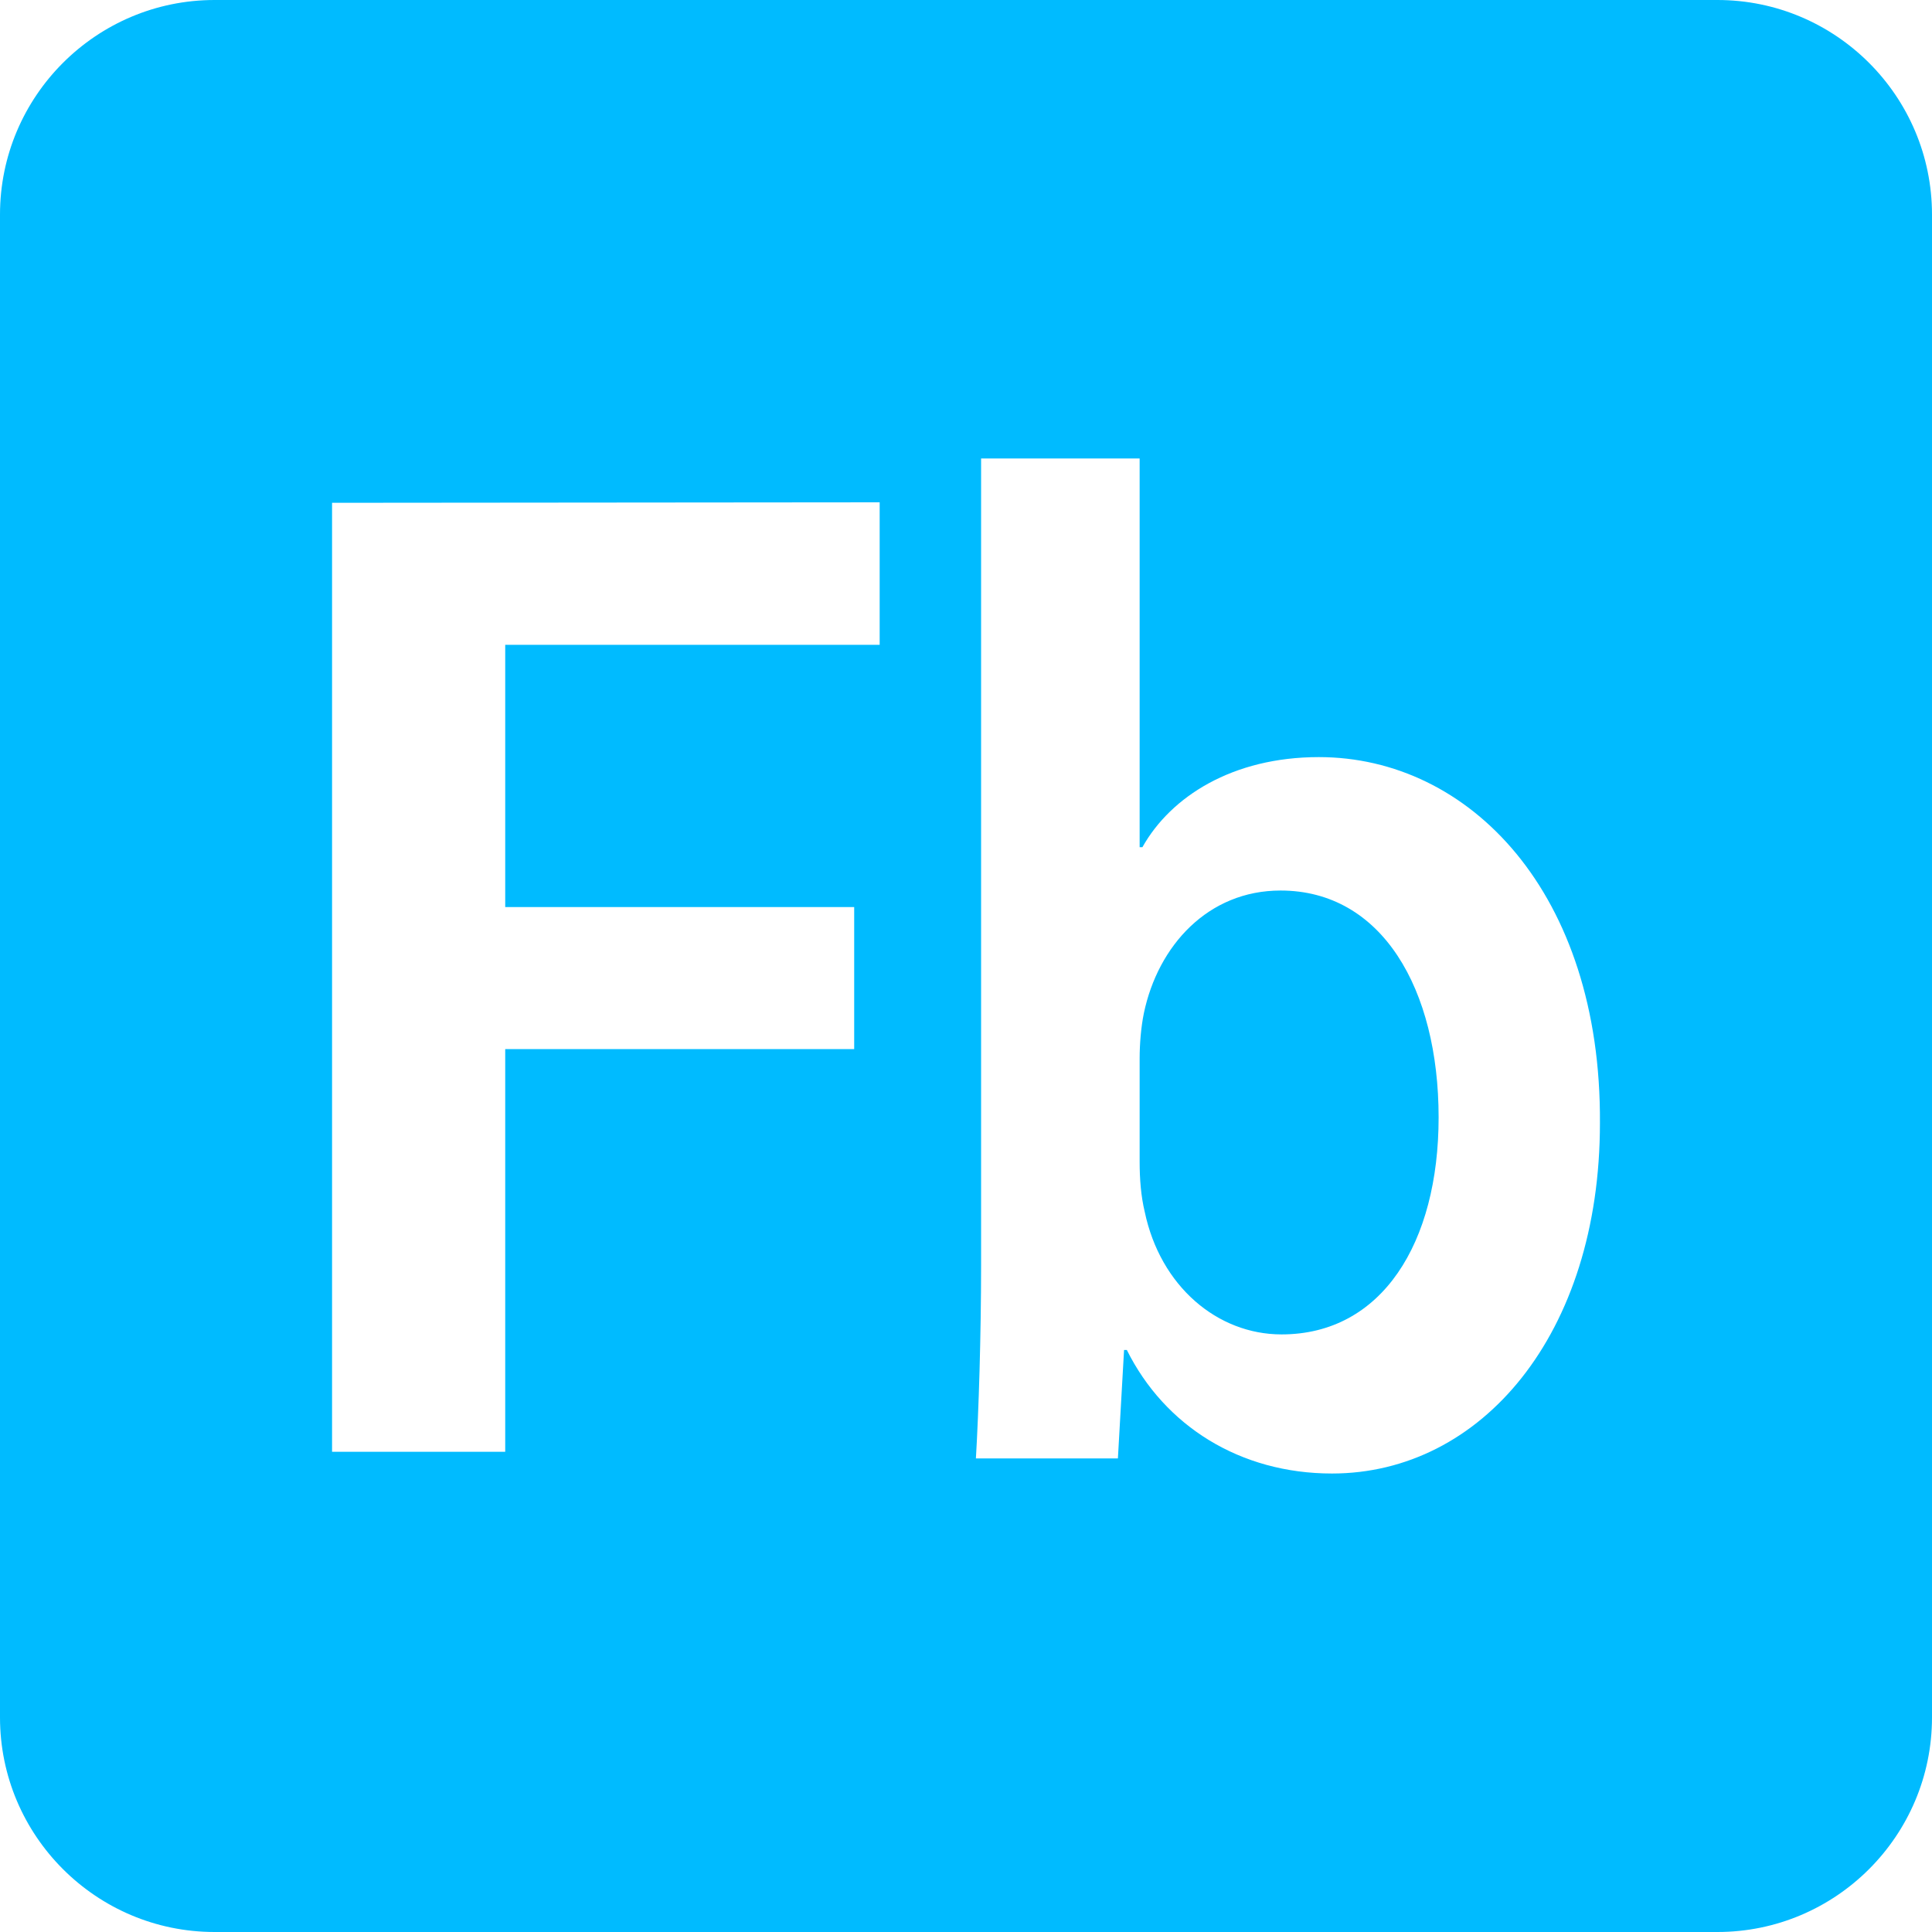 
<svg xmlns="http://www.w3.org/2000/svg" xmlns:xlink="http://www.w3.org/1999/xlink" width="16px" height="16px" viewBox="0 0 16 16" version="1.1">
<g id="surface1">
<path style=" stroke:none;fill-rule:evenodd;fill:#00bbff;fill-opacity:1;" d="M 1.777 0 C 0.797 0 0 0.797 0 1.777 L 0 14.223 C 0 15.203 0.797 16 1.777 16 L 14.223 16 C 15.203 16 16 15.203 16 14.223 L 16 1.777 C 16 0.797 15.203 0 14.223 0 Z M 8.125 3.797 L 8.125 10.477 C 8.125 11.062 8.105 11.691 8.082 12.078 L 9.258 12.078 L 9.309 11.18 L 9.332 11.18 C 9.645 11.809 10.27 12.203 11.031 12.203 C 12.266 12.203 13.25 11.051 13.25 9.301 C 13.262 7.398 12.172 6.27 10.922 6.27 C 10.207 6.27 9.695 6.598 9.461 7.016 L 9.438 7.016 L 9.438 3.797 L 8.125 3.797 M 9.48 10.035 C 9.449 9.906 9.438 9.766 9.438 9.617 L 9.438 8.766 C 9.438 8.648 9.449 8.508 9.473 8.391 C 9.59 7.832 10.004 7.375 10.605 7.375 C 11.445 7.375 11.914 8.191 11.914 9.254 C 11.914 10.293 11.445 11.051 10.613 11.051 C 10.082 11.051 9.609 10.652 9.48 10.035 M 2.75 4.164 L 2.75 12.023 L 4.184 12.023 L 4.184 8.688 L 7.074 8.688 L 7.074 7.512 L 4.184 7.512 L 4.184 5.34 L 7.285 5.34 L 7.285 4.16 L 2.75 4.164 M 8.125 3.797 Z M 8.125 3.797 "/>
</g>
</svg>
